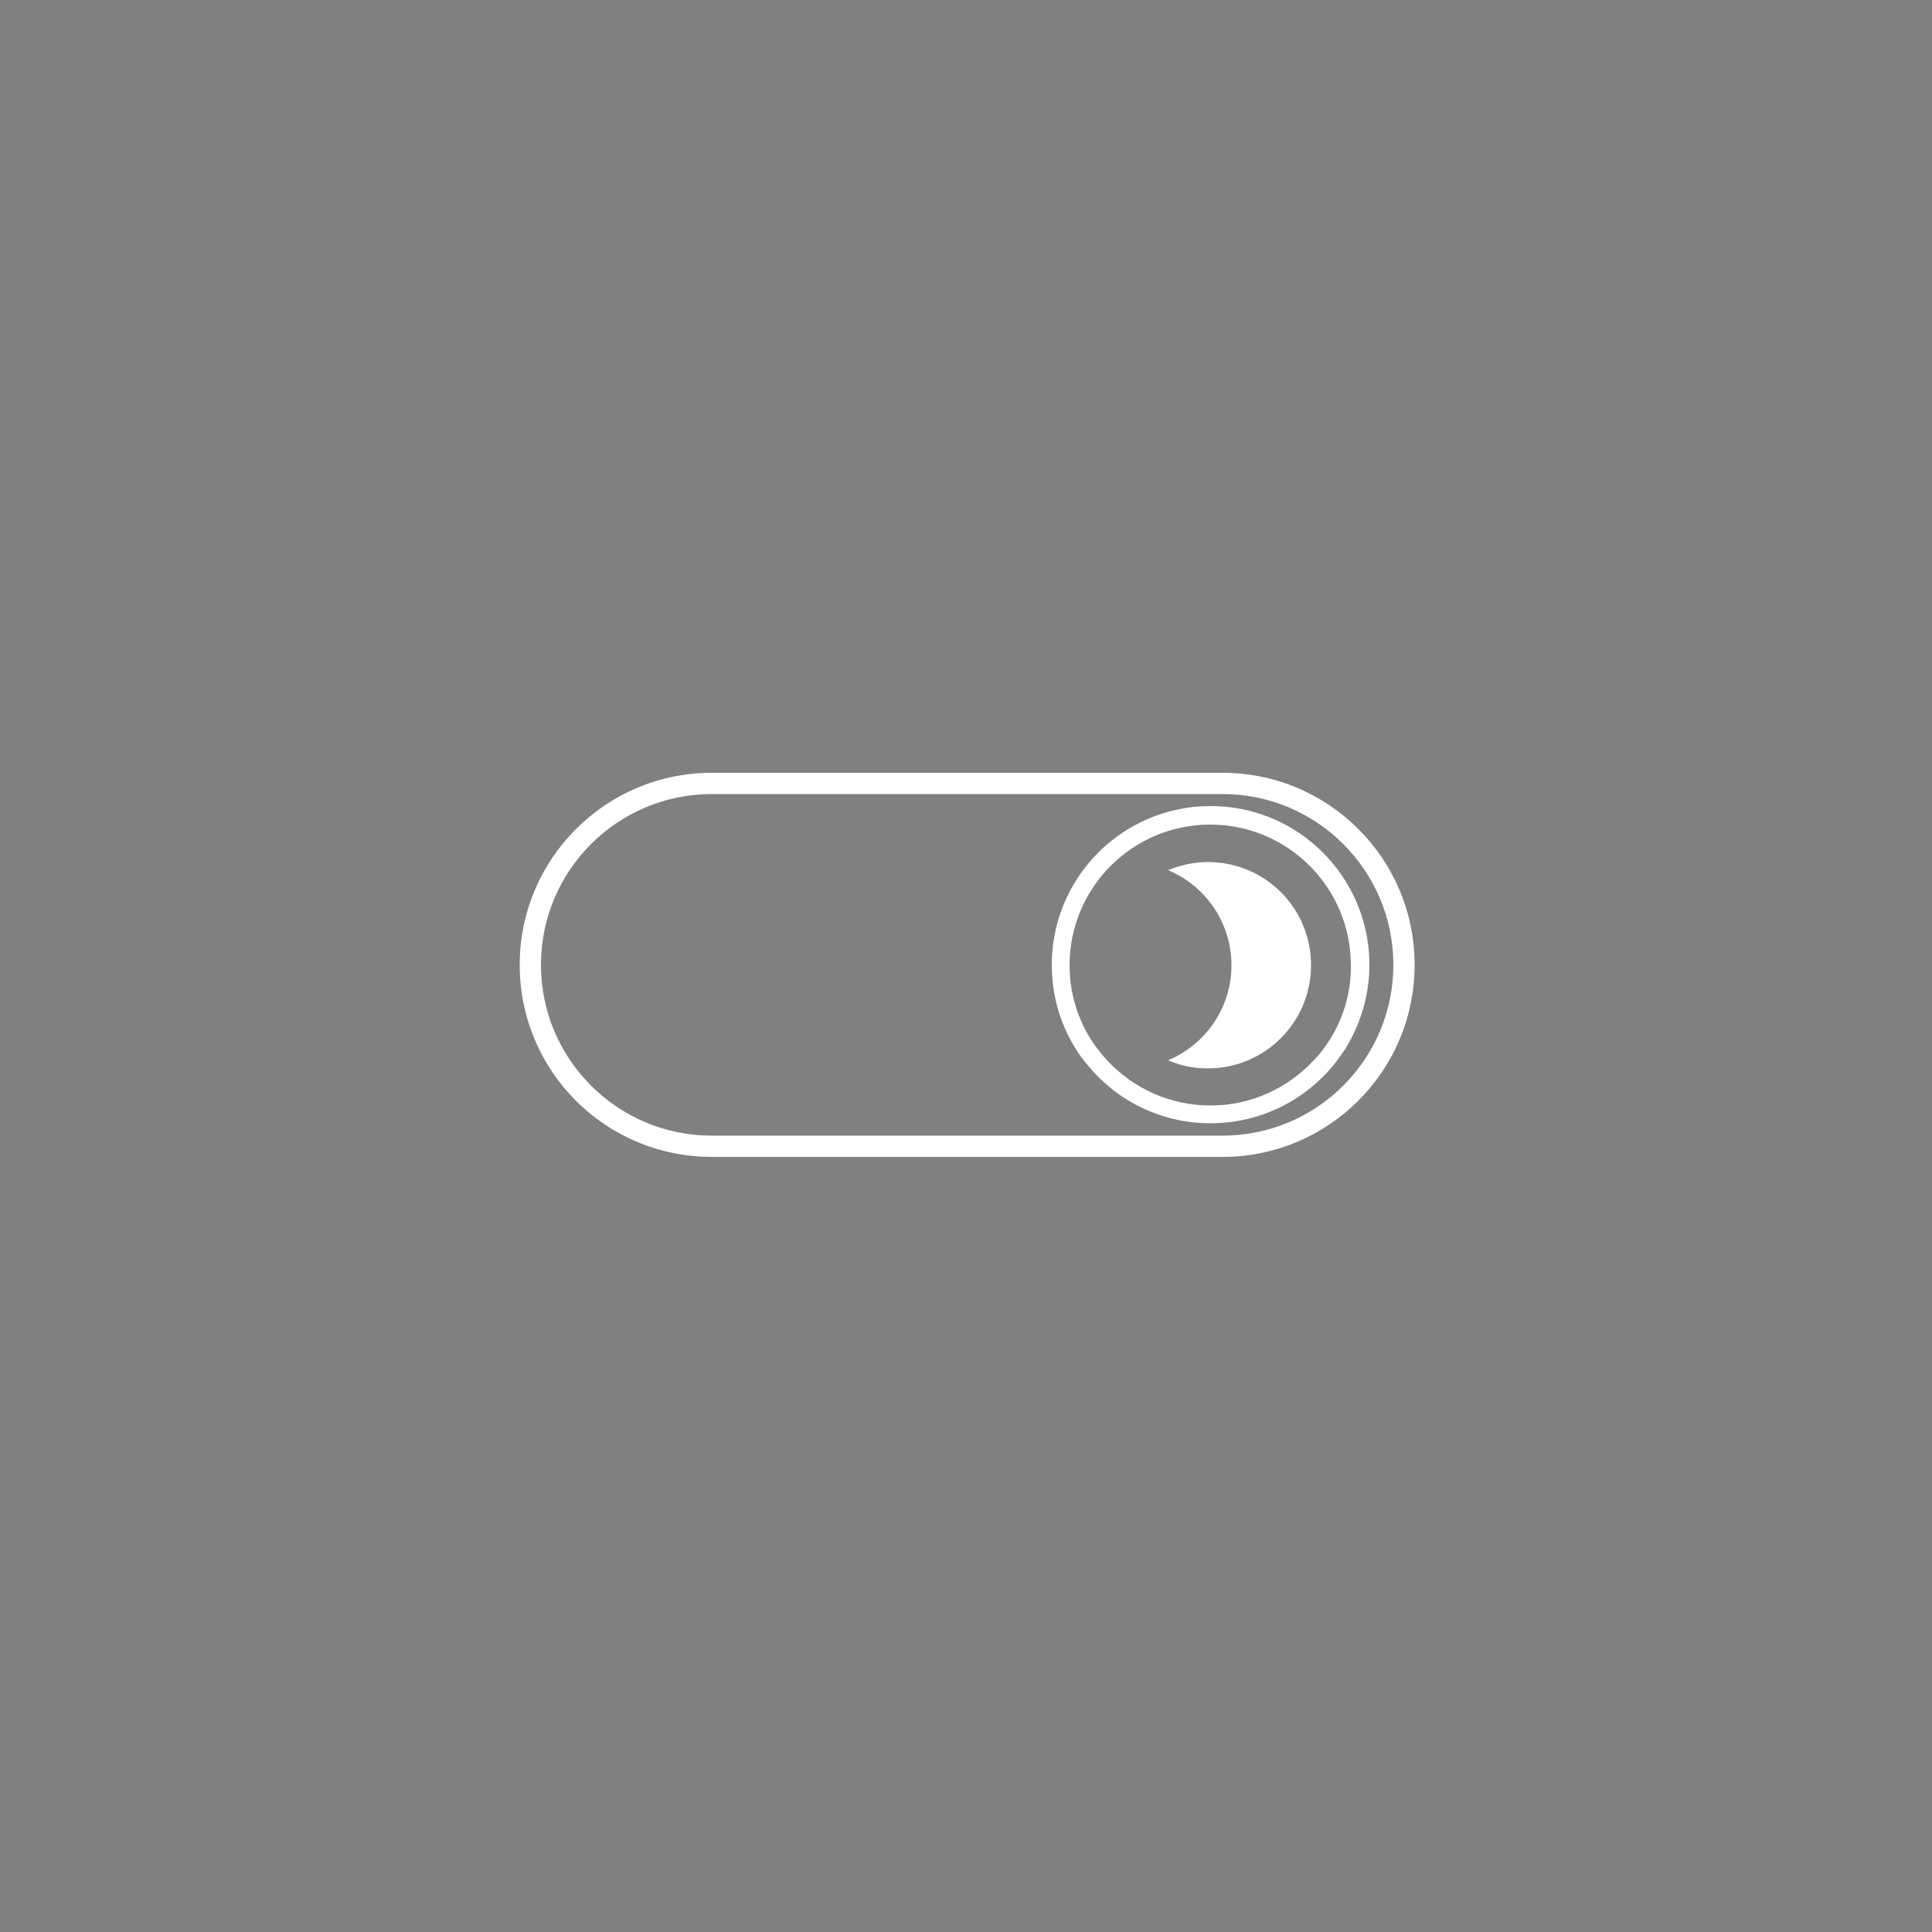 <?xml version="1.0" encoding="utf-8"?>
<!-- Generator: Adobe Illustrator 22.0.0, SVG Export Plug-In . SVG Version: 6.00 Build 0)  -->
<svg version="1.1" id="Слой_1" xmlns="http://www.w3.org/2000/svg" xmlns:xlink="http://www.w3.org/1999/xlink" x="0px" y="0px"
	 viewBox="0 0 500 500" style="enable-background:new 0 0 500 500;" xml:space="preserve">
<rect x="0" y="0" width="500" height="500" fill="#808080" stroke="none"/>
<style type="text/css">
	.st0{fill:#1B1924;}
	.st1{fill:#FFFFFF;}
</style>
<rect x="-588" y="-356.9" class="st0" width="1920" height="225"/>
<path class="st0" d="M-19.1-409.2c-0.1-0.4-0.2-0.7-0.3-1.1c-0.8-2.6-3-4.7-5.6-5.5c-0.4-0.1-0.7-0.2-1.1-0.2
	c-0.4-0.1-0.8-0.1-1.2-0.1c-4.6,0-8.4,3.7-8.4,8.4c0,1.6,0.5,3.2,1.3,4.5c0.2,0.3,0.4,0.6,0.6,0.9c1.5,1.9,3.8,3,6.4,3
	c2.6,0,4.9-1.2,6.4-3c0.2-0.3,0.4-0.6,0.6-0.9c0.8-1.3,1.3-2.8,1.3-4.5C-19-408.2-19-408.7-19.1-409.2z M-20.2-409.5l-5.5,5.5h-5v-6
	l5-5C-23-414.4-20.8-412.2-20.2-409.5z M-21.2-403.5c-0.2,0.3-0.4,0.6-0.7,0.9c-1.4,1.5-3.3,2.4-5.4,2.4c-2.2,0-4.1-0.9-5.4-2.4
	c-0.2-0.3-0.5-0.6-0.7-0.9c-0.8-1.2-1.3-2.6-1.3-4.2c0-4.1,3.3-7.4,7.4-7.4c0.1,0,0.2,0,0.4,0l-4.6,4.6c-0.1,0.1-0.1,0.2-0.1,0.3
	v6.7c0,0.1,0.1,0.3,0.1,0.3c0.1,0.1,0.2,0.1,0.3,0.1h5.7c0.1,0,0.3-0.1,0.3-0.1l5.2-5.2c0,0.2,0,0.4,0,0.6
	C-19.9-406.2-20.4-404.7-21.2-403.5z"/>
<g>
	<path class="st1" d="M-395.5-315.1c-4,2.2-6.8,6.5-6.8,11.4c0,7.2,5.8,13,13,13c4.9,0,9.2-2.7,11.4-6.8c0.5-0.8,0.8-1.7,1.1-2.7
		h22.1c21,0,38.3,15.9,40.6,36.4h-63.1c0-0.1-0.1-0.2-0.1-0.3c-1.3-3-3.7-5.4-6.7-6.7c-1.6-0.7-3.4-1.1-5.2-1.1
		c-2.3,0-4.4,0.6-6.2,1.6c-4,2.2-6.8,6.5-6.8,11.4c0,7.2,5.8,13,13,13c4.9,0,9.2-2.7,11.4-6.8c0.2-0.4,0.4-0.9,0.6-1.3h63
		c-2.6,20-19.8,35.5-40.5,35.5H-377c-0.1-0.2-0.2-0.5-0.3-0.7c-1.3-3-3.7-5.4-6.7-6.7c-1.6-0.7-3.4-1.1-5.2-1.1
		c-2.3,0-4.4,0.6-6.2,1.6c-4,2.2-6.8,6.5-6.8,11.4c0,7.2,5.8,13,13,13c4.9,0,9.2-2.7,11.4-6.8c0.2-0.3,0.3-0.6,0.4-0.9h22.7
		c26.1,0,47.7-19.9,50.4-45.3h30.4c1.9,4.7,6.6,8.1,12,8.1c4.9,0,9.2-2.7,11.4-6.8c1-1.9,1.6-4,1.6-6.2c0-1.9-0.4-3.6-1.1-5.2
		c-1.3-3-3.7-5.4-6.7-6.7c-1.6-0.7-3.4-1.1-5.2-1.1c-2.3,0-4.4,0.6-6.2,1.6c-2.6,1.4-4.7,3.7-5.8,6.5h-30.4
		c-2.3-25.9-24.1-46.2-50.5-46.2h-23.2c-1.4-2.5-3.6-4.5-6.2-5.6c-1.6-0.7-3.4-1.1-5.2-1.1C-391.5-316.6-393.6-316.1-395.5-315.1z"
		/>
</g>
<g>
	<g>
		<path class="st0" d="M956.6-521.8c-22.7,0-41.1,18.4-41.1,41.1c0,8.1,2.3,15.6,6.3,21.9c0.9,1.5,2,2.9,3.1,4.2
			c7.5,9.1,18.9,14.9,31.7,14.9c12.7,0,24.1-5.8,31.6-14.8c1.1-1.3,2.1-2.8,3.1-4.2c4-6.4,6.4-13.9,6.4-22
			C997.6-503.4,979.3-521.8,956.6-521.8z M986.7-460.2c-1,1.5-2.1,2.9-3.4,4.2c-6.7,7.2-16.2,11.7-26.7,11.7
			c-10.6,0-20.1-4.5-26.8-11.7c-1.2-1.3-2.3-2.7-3.4-4.2c-4-5.8-6.3-12.9-6.3-20.4c0-20.1,16.3-36.4,36.4-36.4s36.4,16.3,36.4,36.4
			C993-473.1,990.7-466,986.7-460.2z"/>
	</g>
	<g>
		<g>
			<path class="st0" d="M987-480.5l-9.6-5.5l5.6-9.7h-11v-11.2l-9.6,5.5l-5.6-9.7l-5.5,9.6l-9.7-5.6v11h-11.2l5.5,9.6l-9.7,5.6
				l9.6,5.5l-5.6,9.7h11v11.2l9.6-5.5l5.6,9.7l5.5-9.6l9.7,5.6v-11h11.2l-5.5-9.6L987-480.5z M936.9-475.4v-0.1
				c0,0.1,0.1,0.2,0.1,0.3L936.9-475.4z M936.9-485.8v-0.1l0.1-0.2C937-486,936.9-485.9,936.9-485.8z M956.6-463.4
				c-9.6,0-17.3-7.7-17.3-17.3S947-498,956.6-498s17.3,7.7,17.3,17.3S966.1-463.4,956.6-463.4z"/>
		</g>
	</g>
</g>
<path class="st0" d="M1088.4-524.8c24.4,0,44.2,19.8,44.2,44.2c0,24.4-19.8,44.2-44.2,44.2H956.2c-24.4,0-44.2-19.8-44.2-44.2
	c0-24.4,19.8-44.2,44.2-44.2H1088.4 M1088.4-530.3H956.2c-27.4,0-49.7,22.2-49.7,49.7c0,27.4,22.2,49.7,49.7,49.7h132.2
	c27.4,0,49.7-22.2,49.7-49.7C1138-508.1,1115.8-530.3,1088.4-530.3L1088.4-530.3z"/>
<g>
	<g>
		<g>
			<path class="st1" d="M1085.3-287.4c-22.7,0-41.1,18.4-41.1,41.1c0,8.1,2.3,15.6,6.3,21.9c0.9,1.5,2,2.9,3.1,4.2
				c7.5,9.1,18.9,14.9,31.7,14.9c12.7,0,24.1-5.8,31.6-14.8c1.1-1.3,2.1-2.8,3.1-4.2c4-6.4,6.4-13.9,6.4-22
				C1126.4-269,1108-287.4,1085.3-287.4z M1115.4-225.8c-1,1.5-2.1,2.9-3.4,4.2c-6.7,7.2-16.2,11.7-26.7,11.7
				c-10.6,0-20.1-4.5-26.8-11.7c-1.2-1.3-2.3-2.7-3.4-4.2c-4-5.8-6.3-12.9-6.3-20.4c0-20.1,16.3-36.4,36.4-36.4
				c20.1,0,36.4,16.3,36.4,36.4C1121.7-238.7,1119.4-231.6,1115.4-225.8z"/>
		</g>
	</g>
	<g>
		<path class="st1" d="M1111.3-246.2c0,14.7-11.9,26.7-26.7,26.7c-3.6,0-7.1-0.7-10.3-2.1c9.6-4,16.4-13.5,16.4-24.6
			c0-11.1-6.8-20.6-16.4-24.6c3.2-1.3,6.6-2.1,10.3-2.1C1099.4-272.9,1111.3-261,1111.3-246.2z"/>
	</g>
</g>
<path class="st1" d="M1088.4-290.5c24.4,0,44.2,19.8,44.2,44.2s-19.8,44.2-44.2,44.2H956.2c-24.4,0-44.2-19.8-44.2-44.2
	s19.8-44.2,44.2-44.2H1088.4 M1088.4-296H956.2c-27.4,0-49.7,22.2-49.7,49.7s22.2,49.7,49.7,49.7h132.2c27.4,0,49.7-22.2,49.7-49.7
	S1115.8-296,1088.4-296L1088.4-296z"/>
<g>
	<g>
		<g>
			<path class="st1" d="M313.3,208.6c-22.7,0-41.1,18.4-41.1,41.1c0,8.1,2.3,15.6,6.3,21.9c0.9,1.5,2,2.9,3.1,4.2
				c7.5,9.1,18.9,14.9,31.7,14.9c12.7,0,24.1-5.8,31.6-14.8c1.1-1.3,2.1-2.8,3.1-4.2c4-6.4,6.4-13.9,6.4-22
				C354.4,227,336,208.6,313.3,208.6z M343.4,270.2c-1,1.5-2.1,2.9-3.4,4.2c-6.7,7.2-16.2,11.7-26.7,11.7
				c-10.6,0-20.1-4.5-26.8-11.7c-1.2-1.3-2.3-2.7-3.4-4.2c-4-5.8-6.3-12.9-6.3-20.4c0-20.1,16.3-36.4,36.4-36.4s36.4,16.3,36.4,36.4
				C349.7,257.3,347.4,264.4,343.4,270.2z"/>
		</g>
	</g>
	<g>
		<path class="st1" d="M339.3,249.8c0,14.7-11.9,26.7-26.7,26.7c-3.6,0-7.1-0.7-10.3-2.1c9.6-4,16.4-13.5,16.4-24.6
			c0-11.1-6.8-20.6-16.4-24.6c3.2-1.3,6.6-2.1,10.3-2.1C327.4,223.1,339.3,235,339.3,249.8z"/>
	</g>
</g>
<path class="st1" d="M316.4,205.5c24.4,0,44.2,19.8,44.2,44.2s-19.8,44.2-44.2,44.2H184.2c-24.4,0-44.2-19.8-44.2-44.2
	s19.8-44.2,44.2-44.2H316.4 M316.4,200H184.2c-27.4,0-49.7,22.2-49.7,49.7s22.2,49.7,49.7,49.7h132.2c27.4,0,49.7-22.2,49.7-49.7
	S343.8,200,316.4,200L316.4,200z"/>
<g>
	<path class="st1" d="M143.6-327.8c-45,0-81.5,36.5-81.5,81.5c0,16,4.6,30.9,12.6,43.5c1.9,2.9,3.9,5.7,6.1,8.4
		c15,18.1,37.6,29.6,62.9,29.6c25.2,0,47.8-11.4,62.7-29.4c2.2-2.7,4.3-5.5,6.1-8.4c8-12.6,12.7-27.6,12.7-43.7
		C225.1-291.3,188.6-327.8,143.6-327.8z M203.3-205.5c-2,3-4.3,5.8-6.7,8.4c-13.2,14.2-32.1,23.2-53,23.2c-21,0-40-9-53.2-23.3
		c-2.4-2.6-4.7-5.4-6.7-8.4c-7.9-11.6-12.5-25.5-12.5-40.6c0-39.9,32.4-72.3,72.3-72.3s72.3,32.4,72.3,72.3
		C215.9-231.2,211.3-217.1,203.3-205.5z"/>
	<g>
		<path class="st1" d="M151-206.1c-0.8,0-1.5-0.7-1.5-1.5v-61.8h0v-7.7c0-0.8-0.7-1.5-1.5-1.5h-19c-0.8,0-1.5,0.7-1.5,1.5v6.2
			c0,0.8,0.7,1.5,1.5,1.5h9.7c0.8,0,1.5,0.7,1.5,1.5v60.3c0,0.8-0.7,1.5-1.5,1.5H129c-0.8,0-1.5,0.7-1.5,1.5v6.2
			c0,0.8,0.7,1.5,1.5,1.5h32c0.8,0,1.5-0.7,1.5-1.5v-6.2c0-0.8-0.7-1.5-1.5-1.5H151z"/>
		<path class="st1" d="M148-297.8h-6.2c-0.8,0-1.5,0.7-1.5,1.5v10.2c0,0.8,0.7,1.5,1.5,1.5h6.2c0.8,0,1.5-0.7,1.5-1.5v-10.2
			C149.5-297.1,148.8-297.8,148-297.8z"/>
	</g>
</g>
<g>
	<path class="st0" d="M454.2-516.9c-1.6-3.2-3.4-6.3-5.4-9.2c-6-8.8-13.6-16.3-22.5-22.2c-3-2-6.1-3.8-9.4-5.3
		c-10.7-5.2-22.8-8.1-35.6-8.1c-45,0-81.5,36.5-81.5,81.5c0,16,4.6,30.9,12.6,43.5c1.9,2.9,3.9,5.7,6.1,8.4
		c15,18.1,37.6,29.6,62.9,29.6c25.2,0,47.8-11.4,62.7-29.4c2.2-2.7,4.3-5.5,6.1-8.4c8-12.6,12.7-27.6,12.7-43.7
		C462.8-493.5,459.7-505.9,454.2-516.9z M419.6-541.7c9,5.6,16.8,13.2,22.5,22.2l-24.7,24.7l1,3c5.1,15.3,1.2,31.9-10.2,43.3
		c-9.3,9.3-22,13.6-34.7,12.1l12.8-12.8c3.5-3.5,5.4-8.1,5.4-13c0-4.9-1.9-9.6-5.4-13l-11-11c-3.5-3.5-8.1-5.4-13-5.4
		c-4.9,0-9.6,1.9-13,5.4l-13,13c-1.6-12.8,2.7-25.7,12.1-35.2c11.5-11.5,28.3-15.4,43.7-10.1l3.1,1.1L419.6-541.7L419.6-541.7z
		 M441.1-439.5c-2,3-4.3,5.8-6.7,8.4c-13.2,14.2-32.1,23.2-53,23.2c-21,0-40-9-53.2-23.3c-2.4-2.6-4.7-5.4-6.7-8.4
		c-7.9-11.6-12.5-25.5-12.5-40.6c0-39.9,32.4-72.3,72.3-72.3c10.2,0,19.8,2.1,28.6,5.9l-17.6,17.6c-8.3-2.3-17-2.5-25.5-0.6
		c-9.8,2.2-18.7,7.1-25.8,14.2c-7.1,7.1-12,16-14.2,25.8c-2.1,9.5-1.5,19.4,1.6,28.6l2.7,7.9l25.5-25.5c3.1-3.1,8.3-3.1,11.4,0
		l11,11c1.5,1.5,2.4,3.6,2.4,5.7c0,2.2-0.8,4.2-2.4,5.7L353.6-431l8,2.7c5.4,1.8,11.1,2.7,16.7,2.7c3.9,0,7.8-0.4,11.7-1.3
		c9.7-2.2,18.5-7.1,25.6-14.1c7.1-7.1,11.9-15.9,14.1-25.6c1.9-8.4,1.7-17-0.5-25.3l18.1-18.1c4.1,9.1,6.4,19.1,6.4,29.7
		C453.6-465.2,449-451.1,441.1-439.5z"/>
</g>
<g>
	<path class="st0" d="M610.9-561.8c-45,0-81.5,36.5-81.5,81.5c0,16,4.6,30.9,12.6,43.5c1.9,2.9,3.9,5.7,6.1,8.4
		c15,18.1,37.6,29.6,62.9,29.6c25.2,0,47.8-11.4,62.7-29.4c2.2-2.7,4.3-5.5,6.1-8.4c8-12.6,12.7-27.6,12.7-43.7
		C692.5-525.3,656-561.8,610.9-561.8z M670.7-439.5c-2,3-4.3,5.8-6.7,8.4c-13.2,14.2-32.1,23.2-53,23.2c-21,0-40-9-53.2-23.3
		c-2.4-2.6-4.7-5.4-6.7-8.4c-7.9-11.6-12.5-25.5-12.5-40.6c0-39.9,32.4-72.3,72.3-72.3c39.9,0,72.3,32.4,72.3,72.3
		C683.2-465.2,678.6-451.1,670.7-439.5z"/>
</g>
<g>
	<g>
		<path class="st0" d="M640.5-450.2l-3.3,3.3l-0.5,0.5v0.7v10h-52.3V-525h52.3v10.8v0.7l0.5,0.5l7.1,7.1l3,3v-4.2v-23.2
			c0-2.9-2.4-5.3-5.3-5.3h-62.9c-2.9,0-5.3,2.4-5.3,5.3v99.9c0,2.9,2.4,5.3,5.3,5.3H642c2.9,0,5.3-2.4,5.3-5.3v-22.4v-4.2l-3,3
			L640.5-450.2z M576.5-428c-0.1-0.1-0.2-0.2-0.3-0.3C576.3-428.2,576.4-428.1,576.5-428z M576.1-428.5c-0.1-0.1-0.1-0.2-0.2-0.3
			C576-428.7,576.1-428.6,576.1-428.5z M638.5-514.1v-12.6h0L638.5-514.1l7.1,7.1v0L638.5-514.1z M579.1-533.8H642
			c0.4,0,0.9,0.1,1.2,0.2c-0.4-0.1-0.8-0.2-1.2-0.2H579.1c-0.5,0-0.9,0.1-1.4,0.3C578.2-533.7,578.6-533.8,579.1-533.8z
			 M645.3-429.2c0-0.1,0-0.1,0.1-0.2C645.3-429.3,645.3-429.2,645.3-429.2z M641.8-449l-3.3,3.3v11.8h-55.8l0,0h55.8v-11.8
			L641.8-449l3.7-3.7L641.8-449z"/>
	</g>
	<g>
		<path class="st0" d="M654.5-483.6L624-514.1c-1-1-2.3-1.6-3.7-1.6c-1.4,0-2.8,0.6-3.7,1.6c-1,1-1.5,2.3-1.5,3.7
			c0,1.4,0.6,2.7,1.6,3.7l26.8,26.8L627-463.5l-9.6,9.6c-2,2-2,5.4,0,7.4c1,1,2.3,1.6,3.7,1.6c1.4,0,2.7-0.5,3.7-1.5l4.6-4.6
			l25.1-25.1c1-1,1.5-2.3,1.5-3.7C656.1-481.3,655.5-482.6,654.5-483.6z M617.1-512.1C617.1-512.1,617.1-512.1,617.1-512.1
			C617.1-512.1,617.1-512.1,617.1-512.1z M616.8-511c0,0.2,0,0.4,0,0.5C616.7-510.6,616.7-510.8,616.8-511z M616.7-510.4
			c0,0.9,0.3,1.8,1,2.5l14,14l-14-14C617.1-508.6,616.7-509.5,616.7-510.4z M628.2-462.2l8.8-8.8L628.2-462.2l-3.8,3.8L628.2-462.2z
			 M623.6-447.6c-0.7,0.7-1.6,1-2.5,1c-0.9,0-1.8-0.4-2.5-1c-1.2-1.2-1.3-3-0.5-4.4c-0.9,1.4-0.7,3.2,0.5,4.4c0.7,0.7,1.6,1,2.5,1
			C622-446.6,622.9-447,623.6-447.6l2.3-2.3L623.6-447.6z M653.3-477.4l-8.4,8.4L653.3-477.4c0.5-0.5,0.8-1.1,1-1.8
			c0-0.2,0.1-0.4,0.1-0.7c0,0.2,0,0.4-0.1,0.7C654.2-478.5,653.8-477.9,653.3-477.4z M654.3-479.9c0-0.9-0.3-1.8-1-2.5l-7.6-7.6
			l7.6,7.6C654-481.7,654.3-480.8,654.3-479.9z"/>
	</g>
</g>
<g>
	<path class="st1" d="M454.2-287c-1.6-3.2-3.4-6.3-5.4-9.2c-6-8.8-13.6-16.3-22.5-22.2c-3-2-6.1-3.8-9.4-5.3
		c-10.7-5.2-22.8-8.1-35.6-8.1c-45,0-81.5,36.5-81.5,81.5c0,16,4.6,30.9,12.6,43.5c1.9,2.9,3.9,5.7,6.1,8.4
		c15,18.1,37.6,29.6,62.9,29.6c25.2,0,47.8-11.4,62.7-29.4c2.2-2.7,4.3-5.5,6.1-8.4c8-12.6,12.7-27.6,12.7-43.7
		C462.8-263.5,459.7-275.9,454.2-287z M419.6-311.7c9,5.6,16.8,13.2,22.5,22.2l-24.7,24.7l1,3c5.1,15.3,1.2,31.9-10.2,43.3
		c-9.3,9.3-22,13.6-34.7,12.1l12.8-12.8c3.5-3.5,5.4-8.1,5.4-13c0-4.9-1.9-9.6-5.4-13l-11-11c-3.5-3.5-8.1-5.4-13-5.4
		c-4.9,0-9.6,1.9-13,5.4l-13,13c-1.6-12.8,2.7-25.7,12.1-35.2c11.5-11.5,28.3-15.4,43.7-10.1l3.1,1.1L419.6-311.7L419.6-311.7z
		 M441.1-209.6c-2,3-4.3,5.8-6.7,8.4c-13.2,14.2-32.1,23.2-53,23.2c-21,0-40-9-53.2-23.3c-2.4-2.6-4.7-5.4-6.7-8.4
		c-7.9-11.6-12.5-25.5-12.5-40.6c0-39.9,32.4-72.3,72.3-72.3c10.2,0,19.8,2.1,28.6,5.9l-17.6,17.6c-8.3-2.3-17-2.5-25.5-0.6
		c-9.8,2.2-18.7,7.1-25.8,14.2c-7.1,7.1-12,16-14.2,25.8c-2.1,9.5-1.5,19.4,1.6,28.6l2.7,7.9l25.5-25.5c3.1-3.1,8.3-3.1,11.4,0
		l11,11c1.5,1.5,2.4,3.6,2.4,5.7c0,2.2-0.8,4.2-2.4,5.7L353.6-201l8,2.7c5.4,1.8,11.1,2.7,16.7,2.7c3.9,0,7.8-0.4,11.7-1.3
		c9.7-2.2,18.5-7.1,25.6-14.1c7.1-7.1,11.9-15.9,14.1-25.6c1.9-8.4,1.7-17-0.5-25.3l18.1-18.1c4.1,9.1,6.4,19.1,6.4,29.7
		C453.6-235.2,449-221.2,441.1-209.6z"/>
</g>
<g>
	<path class="st1" d="M-100.1-314.1c-25.1,0-45.5,20.4-45.5,45.5c0,25.1,20.4,45.5,45.5,45.5c25.1,0,45.5-20.4,45.5-45.5
		C-54.6-293.6-75-314.1-100.1-314.1z M-100.1-232.9c-19.6,0-35.6-16-35.6-35.6c0-19.6,16-35.6,35.6-35.6c19.6,0,35.6,16,35.6,35.6
		C-64.5-248.9-80.5-232.9-100.1-232.9z"/>
	<path class="st1" d="M-100.1-331.9c-45,0-81.5,36.5-81.5,81.5c0,12.1,2.7,23.7,7.4,34c1.5,3.2,3.1,6.3,5,9.2
		c0.1,0.1,0.1,0.2,0.2,0.3c1.9,2.9,3.9,5.7,6.1,8.4c15,18.1,37.6,29.6,62.9,29.6c25.2,0,47.8-11.4,62.7-29.4
		c2.2-2.7,4.3-5.5,6.1-8.4c0.1-0.2,0.2-0.3,0.3-0.5c1.9-2.9,3.5-6,5-9.2c4.8-10.4,7.4-21.9,7.4-34
		C-18.6-295.4-55.1-331.9-100.1-331.9z M-47.1-201.2c-13.2,14.2-32.1,23.2-53,23.2c-21,0-40-9-53.2-23.3c-1.7-1.8-3.3-3.7-4.8-5.7
		h115.9C-43.7-205-45.3-203.1-47.1-201.2z M-163.9-216.3c-5.4-10.1-8.5-21.7-8.5-34c0-39.9,32.4-72.3,72.3-72.3
		c39.9,0,72.3,32.4,72.3,72.3c0,12.3-3.1,23.9-8.5,34H-163.9z"/>
</g>
<g>
	<path class="st1" d="M610.9-331.9c-45,0-81.5,36.5-81.5,81.5c0,16,4.6,30.9,12.6,43.5c1.9,2.9,3.9,5.7,6.1,8.4
		c15,18.1,37.6,29.6,62.9,29.6c25.2,0,47.8-11.4,62.7-29.4c2.2-2.7,4.3-5.5,6.1-8.4c8-12.6,12.7-27.6,12.7-43.7
		C692.5-295.4,656-331.9,610.9-331.9z M670.7-209.6c-2,3-4.3,5.8-6.7,8.4c-13.2,14.2-32.1,23.2-53,23.2c-21,0-40-9-53.2-23.3
		c-2.4-2.6-4.7-5.4-6.7-8.4c-7.9-11.6-12.5-25.5-12.5-40.6c0-39.9,32.4-72.3,72.3-72.3c39.9,0,72.3,32.4,72.3,72.3
		C683.2-235.2,678.6-221.2,670.7-209.6z"/>
</g>
<g>
	<g>
		<path class="st1" d="M640.5-220.2l-3.3,3.3l-0.5,0.5v0.7v10h-52.3V-295h52.3v10.8v0.7l0.5,0.5l7.1,7.1l3,3v-4.2v-23.2
			c0-2.9-2.4-5.3-5.3-5.3h-62.9c-2.9,0-5.3,2.4-5.3,5.3v99.9c0,2.9,2.4,5.3,5.3,5.3H642c2.9,0,5.3-2.4,5.3-5.3v-22.4v-4.2l-3,3
			L640.5-220.2z M576.5-198c-0.1-0.1-0.2-0.2-0.3-0.3C576.3-198.2,576.4-198.1,576.5-198z M576.1-198.5c-0.1-0.1-0.1-0.2-0.2-0.3
			C576-198.8,576.1-198.6,576.1-198.5z M638.5-284.2v-12.6h0L638.5-284.2l7.1,7.1v0L638.5-284.2z M579.1-303.8H642
			c0.4,0,0.9,0.1,1.2,0.2c-0.4-0.1-0.8-0.2-1.2-0.2H579.1c-0.5,0-0.9,0.1-1.4,0.3C578.2-303.7,578.6-303.8,579.1-303.8z
			 M645.3-199.2c0-0.1,0-0.1,0.1-0.2C645.3-199.4,645.3-199.3,645.3-199.2z M641.8-219l-3.3,3.3v11.8h-55.8l0,0h55.8v-11.8
			L641.8-219l3.7-3.7L641.8-219z"/>
	</g>
	<g>
		<path class="st1" d="M654.5-253.7L624-284.2c-1-1-2.3-1.6-3.7-1.6c-1.4,0-2.8,0.6-3.7,1.6c-1,1-1.5,2.3-1.5,3.7
			c0,1.4,0.6,2.7,1.6,3.7l26.8,26.8L627-233.5l-9.6,9.6c-2,2-2,5.4,0,7.4c1,1,2.3,1.6,3.7,1.6c1.4,0,2.7-0.5,3.7-1.5l4.6-4.6
			l25.1-25.1c1-1,1.5-2.3,1.5-3.7C656.1-251.3,655.5-252.7,654.5-253.7z M617.1-282.1C617.1-282.1,617.1-282.1,617.1-282.1
			C617.1-282.1,617.1-282.1,617.1-282.1z M616.8-281.1c0,0.2,0,0.4,0,0.5C616.7-280.7,616.7-280.9,616.8-281.1z M616.7-280.5
			c0,0.9,0.3,1.8,1,2.5l14,14l-14-14C617.1-278.7,616.7-279.6,616.7-280.5z M628.2-232.3l8.8-8.8L628.2-232.3l-3.8,3.8L628.2-232.3z
			 M623.6-217.7c-0.7,0.7-1.6,1-2.5,1c-0.9,0-1.8-0.4-2.5-1c-1.2-1.2-1.3-3-0.5-4.4c-0.9,1.4-0.7,3.2,0.5,4.4c0.7,0.7,1.6,1,2.5,1
			C622-216.7,622.9-217,623.6-217.7l2.3-2.3L623.6-217.7z M653.3-247.5l-8.4,8.4L653.3-247.5c0.5-0.5,0.8-1.1,1-1.8
			c0-0.2,0.1-0.4,0.1-0.7c0,0.2,0,0.4-0.1,0.7C654.2-248.6,653.8-248,653.3-247.5z M654.3-249.9c0-0.9-0.3-1.8-1-2.5l-7.6-7.6
			l7.6,7.6C654-251.7,654.3-250.8,654.3-249.9z"/>
	</g>
</g>
<g>
	<g>
		<path class="st0" d="M822.8-450.2l-3.3,3.3l-0.5,0.5v0.7v10h-52.3V-525H819v10.8v0.7l0.5,0.5l7.1,7.1l3,3v-4.2v-23.2
			c0-2.9-2.4-5.3-5.3-5.3h-62.9c-2.9,0-5.3,2.4-5.3,5.3v99.9c0,2.9,2.4,5.3,5.3,5.3h62.9c2.9,0,5.3-2.4,5.3-5.3v-22.4v-4.2l-3,3
			L822.8-450.2z M758.8-428c-0.1-0.1-0.2-0.2-0.3-0.3C758.6-428.2,758.7-428.1,758.8-428z M758.4-428.5c-0.1-0.1-0.1-0.2-0.2-0.3
			C758.3-428.7,758.4-428.6,758.4-428.5z M820.7-514.1v-12.6h0L820.7-514.1l7.1,7.1v0L820.7-514.1z M761.4-533.8h62.9
			c0.4,0,0.9,0.1,1.2,0.2c-0.4-0.1-0.8-0.2-1.2-0.2H761.4c-0.5,0-0.9,0.1-1.4,0.3C760.5-533.7,760.9-533.8,761.4-533.8z
			 M827.6-429.2c0-0.1,0-0.1,0.1-0.2C827.6-429.3,827.6-429.2,827.6-429.2z M824-449l-3.3,3.3v11.8h-55.8l0,0h55.8v-11.8L824-449
			l3.7-3.7L824-449z"/>
	</g>
	<g>
		<path class="st0" d="M836.8-483.6l-30.5-30.5c-1-1-2.3-1.6-3.7-1.6c-1.4,0-2.8,0.6-3.7,1.6c-1,1-1.5,2.3-1.5,3.7
			c0,1.4,0.6,2.7,1.6,3.7l26.8,26.8l-16.4,16.4l-9.6,9.6c-2,2-2,5.4,0,7.4c1,1,2.3,1.6,3.7,1.6c1.4,0,2.7-0.5,3.7-1.5l4.6-4.6
			l25.1-25.1c1-1,1.5-2.3,1.5-3.7C838.4-481.3,837.8-482.6,836.8-483.6z M799.4-512.1C799.4-512.1,799.4-512.1,799.4-512.1
			C799.4-512.1,799.4-512.1,799.4-512.1z M799.1-511c0,0.2,0,0.4,0,0.5C799-510.6,799-510.8,799.1-511z M799-510.4
			c0,0.9,0.3,1.8,1,2.5l14,14l-14-14C799.4-508.6,799-509.5,799-510.4z M810.5-462.2l8.8-8.8L810.5-462.2l-3.8,3.8L810.5-462.2z
			 M805.8-447.6c-0.7,0.7-1.6,1-2.5,1c-0.9,0-1.8-0.4-2.5-1c-1.2-1.2-1.3-3-0.5-4.4c-0.9,1.4-0.7,3.2,0.5,4.4c0.7,0.7,1.6,1,2.5,1
			C804.3-446.6,805.1-447,805.8-447.6l2.3-2.3L805.8-447.6z M835.6-477.4l-8.4,8.4L835.6-477.4c0.5-0.5,0.8-1.1,1-1.8
			c0-0.2,0.1-0.4,0.1-0.7c0,0.2,0,0.4-0.1,0.7C836.4-478.5,836.1-477.9,835.6-477.4z M836.6-479.9c0-0.9-0.3-1.8-1-2.5l-7.6-7.6
			l7.6,7.6C836.3-481.7,836.6-480.8,836.6-479.9z"/>
	</g>
</g>
<g>
	<g>
		<path class="st1" d="M822.8-220.2l-3.3,3.3l-0.5,0.5v0.7v10h-52.3V-295H819v10.8v0.7l0.5,0.5l7.1,7.1l3,3v-4.2v-23.2
			c0-2.9-2.4-5.3-5.3-5.3h-62.9c-2.9,0-5.3,2.4-5.3,5.3v99.9c0,2.9,2.4,5.3,5.3,5.3h62.9c2.9,0,5.3-2.4,5.3-5.3v-22.4v-4.2l-3,3
			L822.8-220.2z M758.8-198c-0.1-0.1-0.2-0.2-0.3-0.3C758.6-198.2,758.7-198.1,758.8-198z M758.4-198.5c-0.1-0.1-0.1-0.2-0.2-0.3
			C758.3-198.8,758.4-198.6,758.4-198.5z M820.7-284.2v-12.6h0L820.7-284.2l7.1,7.1v0L820.7-284.2z M761.4-303.8h62.9
			c0.4,0,0.9,0.1,1.2,0.2c-0.4-0.1-0.8-0.2-1.2-0.2H761.4c-0.5,0-0.9,0.1-1.4,0.3C760.5-303.7,760.9-303.8,761.4-303.8z
			 M827.6-199.2c0-0.1,0-0.1,0.1-0.2C827.6-199.4,827.6-199.3,827.6-199.2z M824-219l-3.3,3.3v11.8h-55.8l0,0h55.8v-11.8L824-219
			l3.7-3.7L824-219z"/>
	</g>
	<g>
		<path class="st1" d="M836.8-253.7l-30.5-30.5c-1-1-2.3-1.6-3.7-1.6c-1.4,0-2.8,0.6-3.7,1.6c-1,1-1.5,2.3-1.5,3.7
			c0,1.4,0.6,2.7,1.6,3.7l26.8,26.8l-16.4,16.4l-9.6,9.6c-2,2-2,5.4,0,7.4c1,1,2.3,1.6,3.7,1.6c1.4,0,2.7-0.5,3.7-1.5l4.6-4.6
			l25.1-25.1c1-1,1.5-2.3,1.5-3.7C838.4-251.3,837.8-252.7,836.8-253.7z M799.4-282.1C799.4-282.1,799.4-282.1,799.4-282.1
			C799.4-282.1,799.4-282.1,799.4-282.1z M799.1-281.1c0,0.2,0,0.4,0,0.5C799-280.7,799-280.9,799.1-281.1z M799-280.5
			c0,0.9,0.3,1.8,1,2.5l14,14l-14-14C799.4-278.7,799-279.6,799-280.5z M810.5-232.3l8.8-8.8L810.5-232.3l-3.8,3.8L810.5-232.3z
			 M805.8-217.7c-0.7,0.7-1.6,1-2.5,1c-0.9,0-1.8-0.4-2.5-1c-1.2-1.2-1.3-3-0.5-4.4c-0.9,1.4-0.7,3.2,0.5,4.4c0.7,0.7,1.6,1,2.5,1
			C804.3-216.7,805.1-217,805.8-217.7l2.3-2.3L805.8-217.7z M835.6-247.5l-8.4,8.4L835.6-247.5c0.5-0.5,0.8-1.1,1-1.8
			c0-0.2,0.1-0.4,0.1-0.7c0,0.2,0,0.4-0.1,0.7C836.4-248.6,836.1-248,835.6-247.5z M836.6-249.9c0-0.9-0.3-1.8-1-2.5l-7.6-7.6
			l7.6,7.6C836.3-251.7,836.6-250.8,836.6-249.9z"/>
	</g>
</g>
<path class="st1" d="M-19.1-179.2c-0.1-0.4-0.2-0.7-0.3-1.1c-0.8-2.6-3-4.7-5.6-5.5c-0.4-0.1-0.7-0.2-1.1-0.2
	c-0.4-0.1-0.8-0.1-1.2-0.1c-4.6,0-8.4,3.7-8.4,8.4c0,1.6,0.5,3.2,1.3,4.5c0.2,0.3,0.4,0.6,0.6,0.9c1.5,1.9,3.8,3,6.4,3
	c2.6,0,4.9-1.2,6.4-3c0.2-0.3,0.4-0.6,0.6-0.9c0.8-1.3,1.3-2.8,1.3-4.5C-19-178.2-19-178.7-19.1-179.2z M-20.2-179.5l-5.5,5.5h-5v-6
	l5-5C-23-184.4-20.8-182.2-20.2-179.5z M-21.2-173.5c-0.2,0.3-0.4,0.6-0.7,0.9c-1.4,1.5-3.3,2.4-5.4,2.4c-2.2,0-4.1-0.9-5.4-2.4
	c-0.2-0.3-0.5-0.6-0.7-0.9c-0.8-1.2-1.3-2.6-1.3-4.2c0-4.1,3.3-7.4,7.4-7.4c0.1,0,0.2,0,0.4,0l-4.6,4.6c-0.1,0.1-0.1,0.2-0.1,0.3
	v6.7c0,0.1,0.1,0.3,0.1,0.3c0.1,0.1,0.2,0.1,0.3,0.1h5.7c0.1,0,0.3-0.1,0.3-0.1l5.2-5.2c0,0.2,0,0.4,0,0.6
	C-19.9-176.2-20.4-174.7-21.2-173.5z"/>
</svg>
